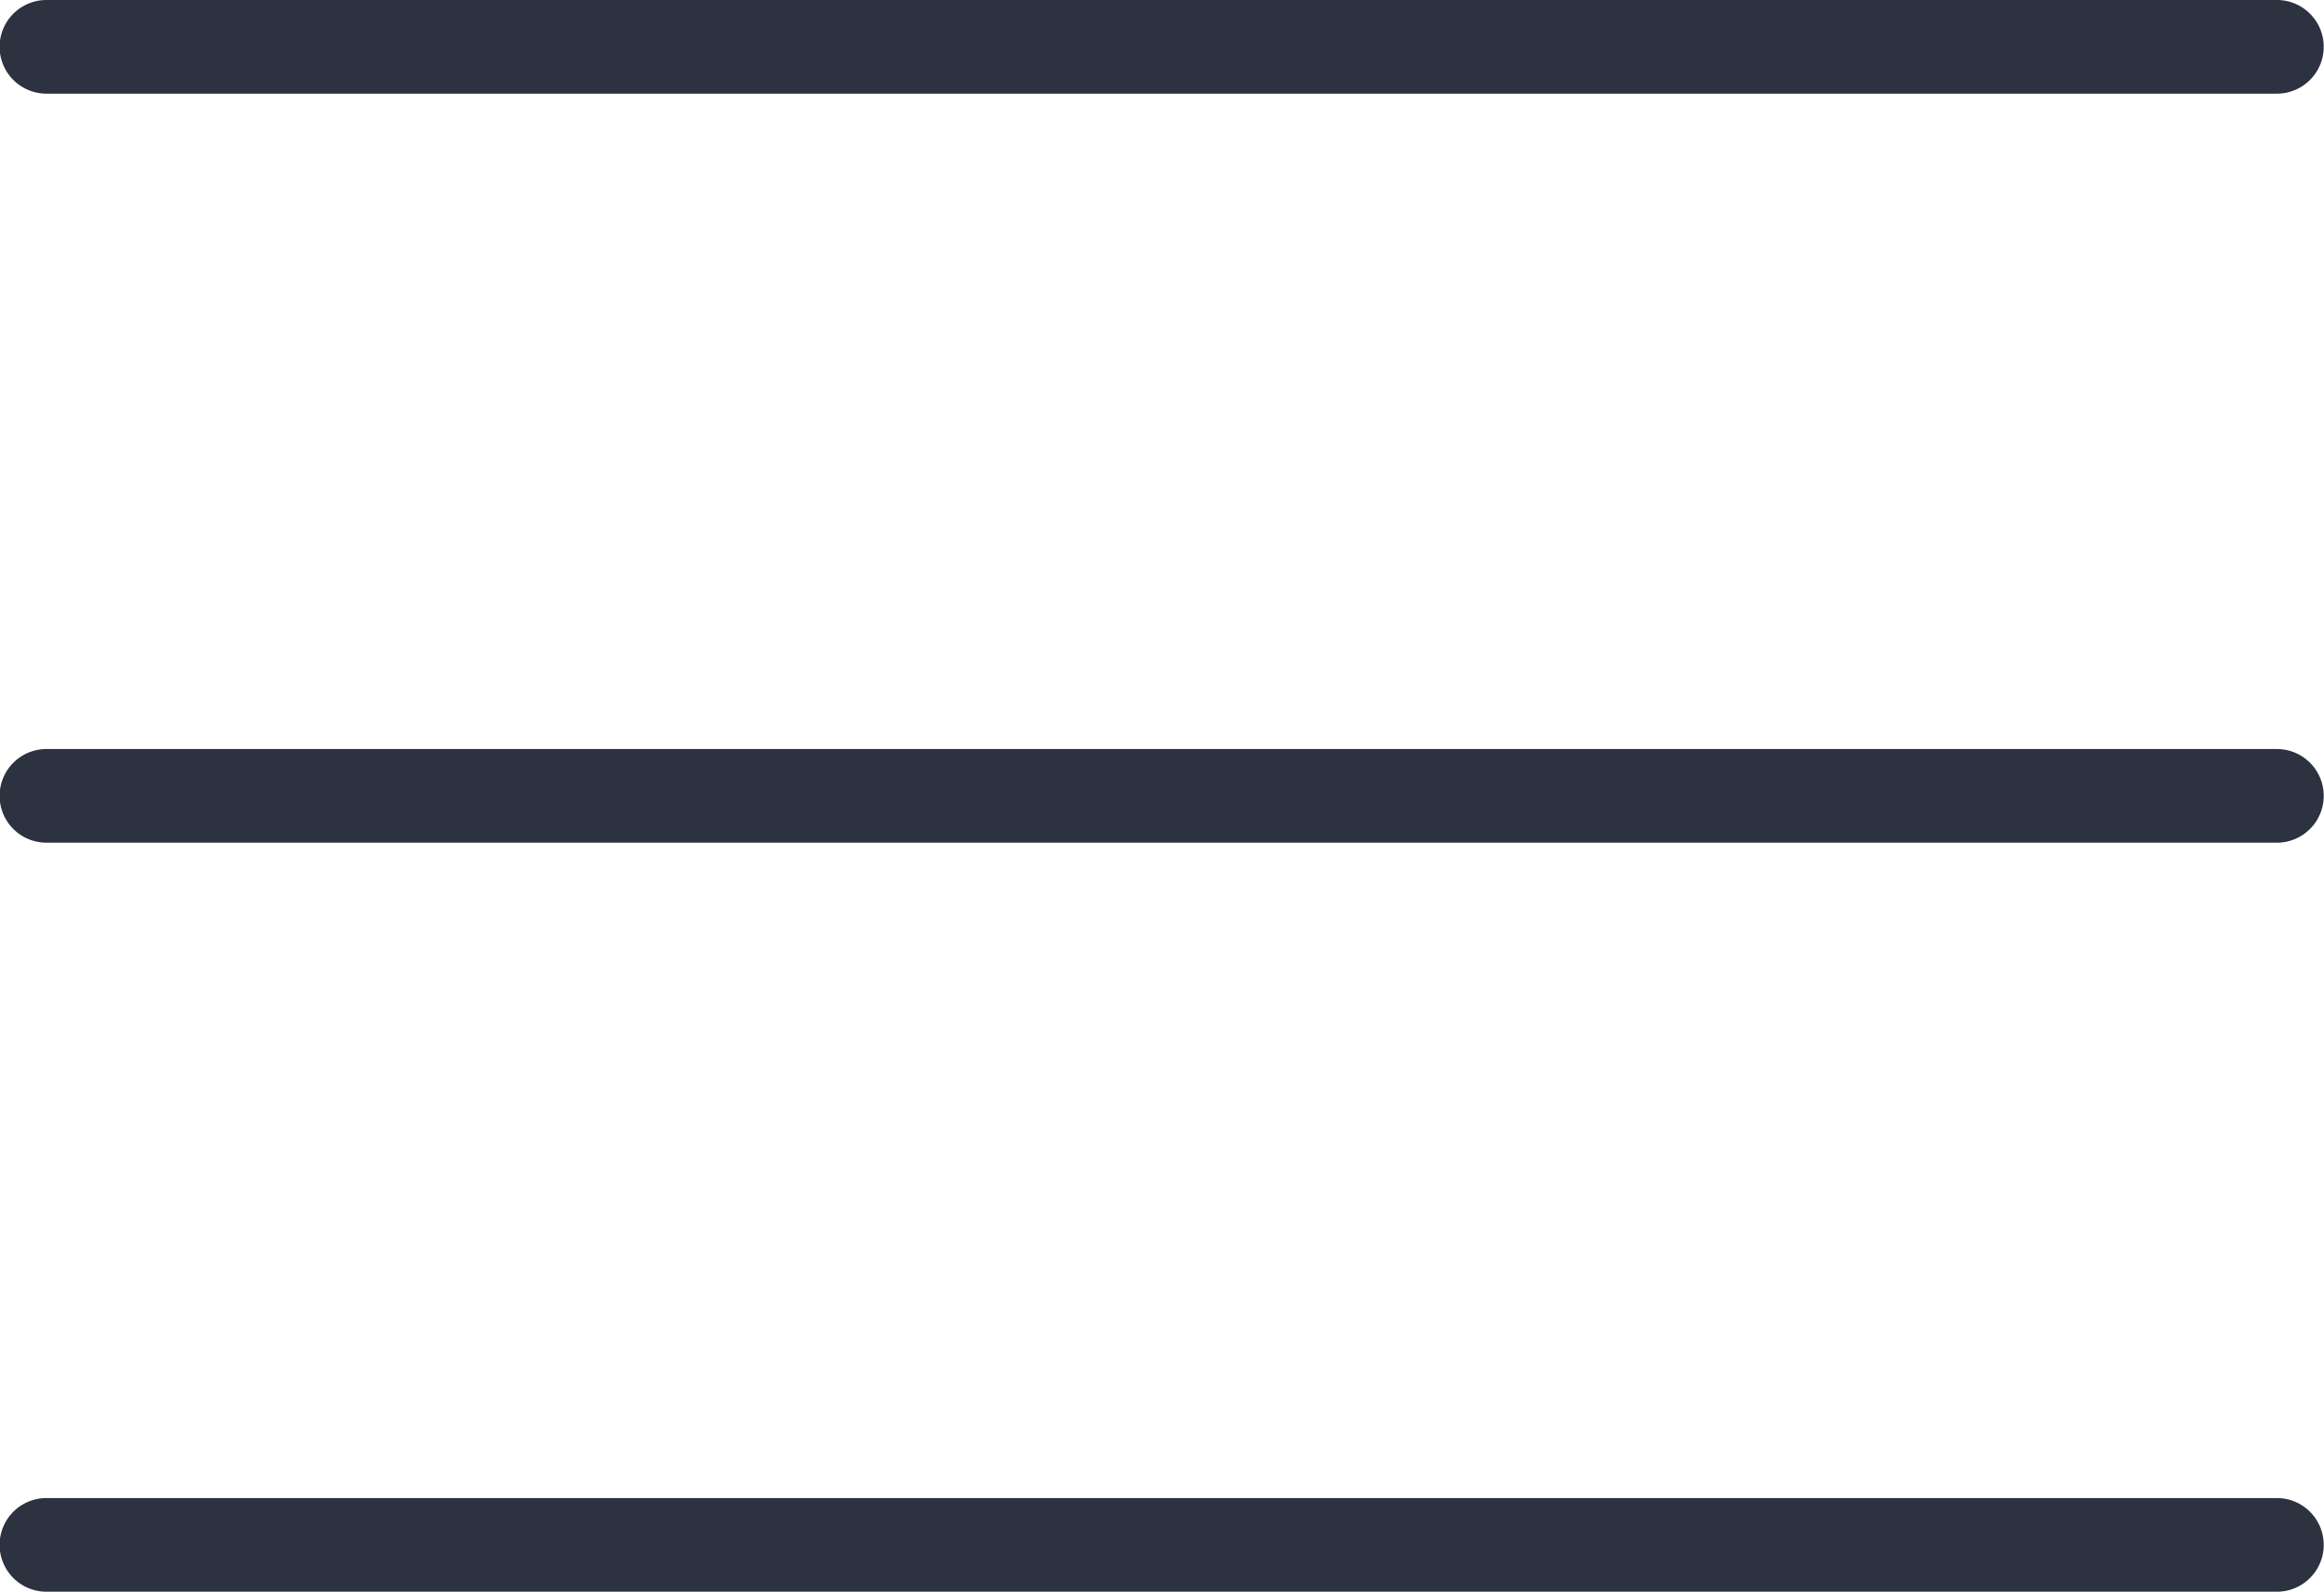 <svg xmlns="http://www.w3.org/2000/svg" width="20.516" height="14.055" viewBox="0 0 20.516 14.055">
  <path id="menu-icon" d="M.41,14.055a.413.413,0,0,1,0-.827H20.1a.413.413,0,0,1,0,.827Zm0-6.614a.413.413,0,0,1,0-.827H20.1a.413.413,0,0,1,0,.827ZM.41.827A.413.413,0,0,1,.41,0H20.1a.413.413,0,0,1,0,.827Z" fill="#2c3240"/>
</svg>
